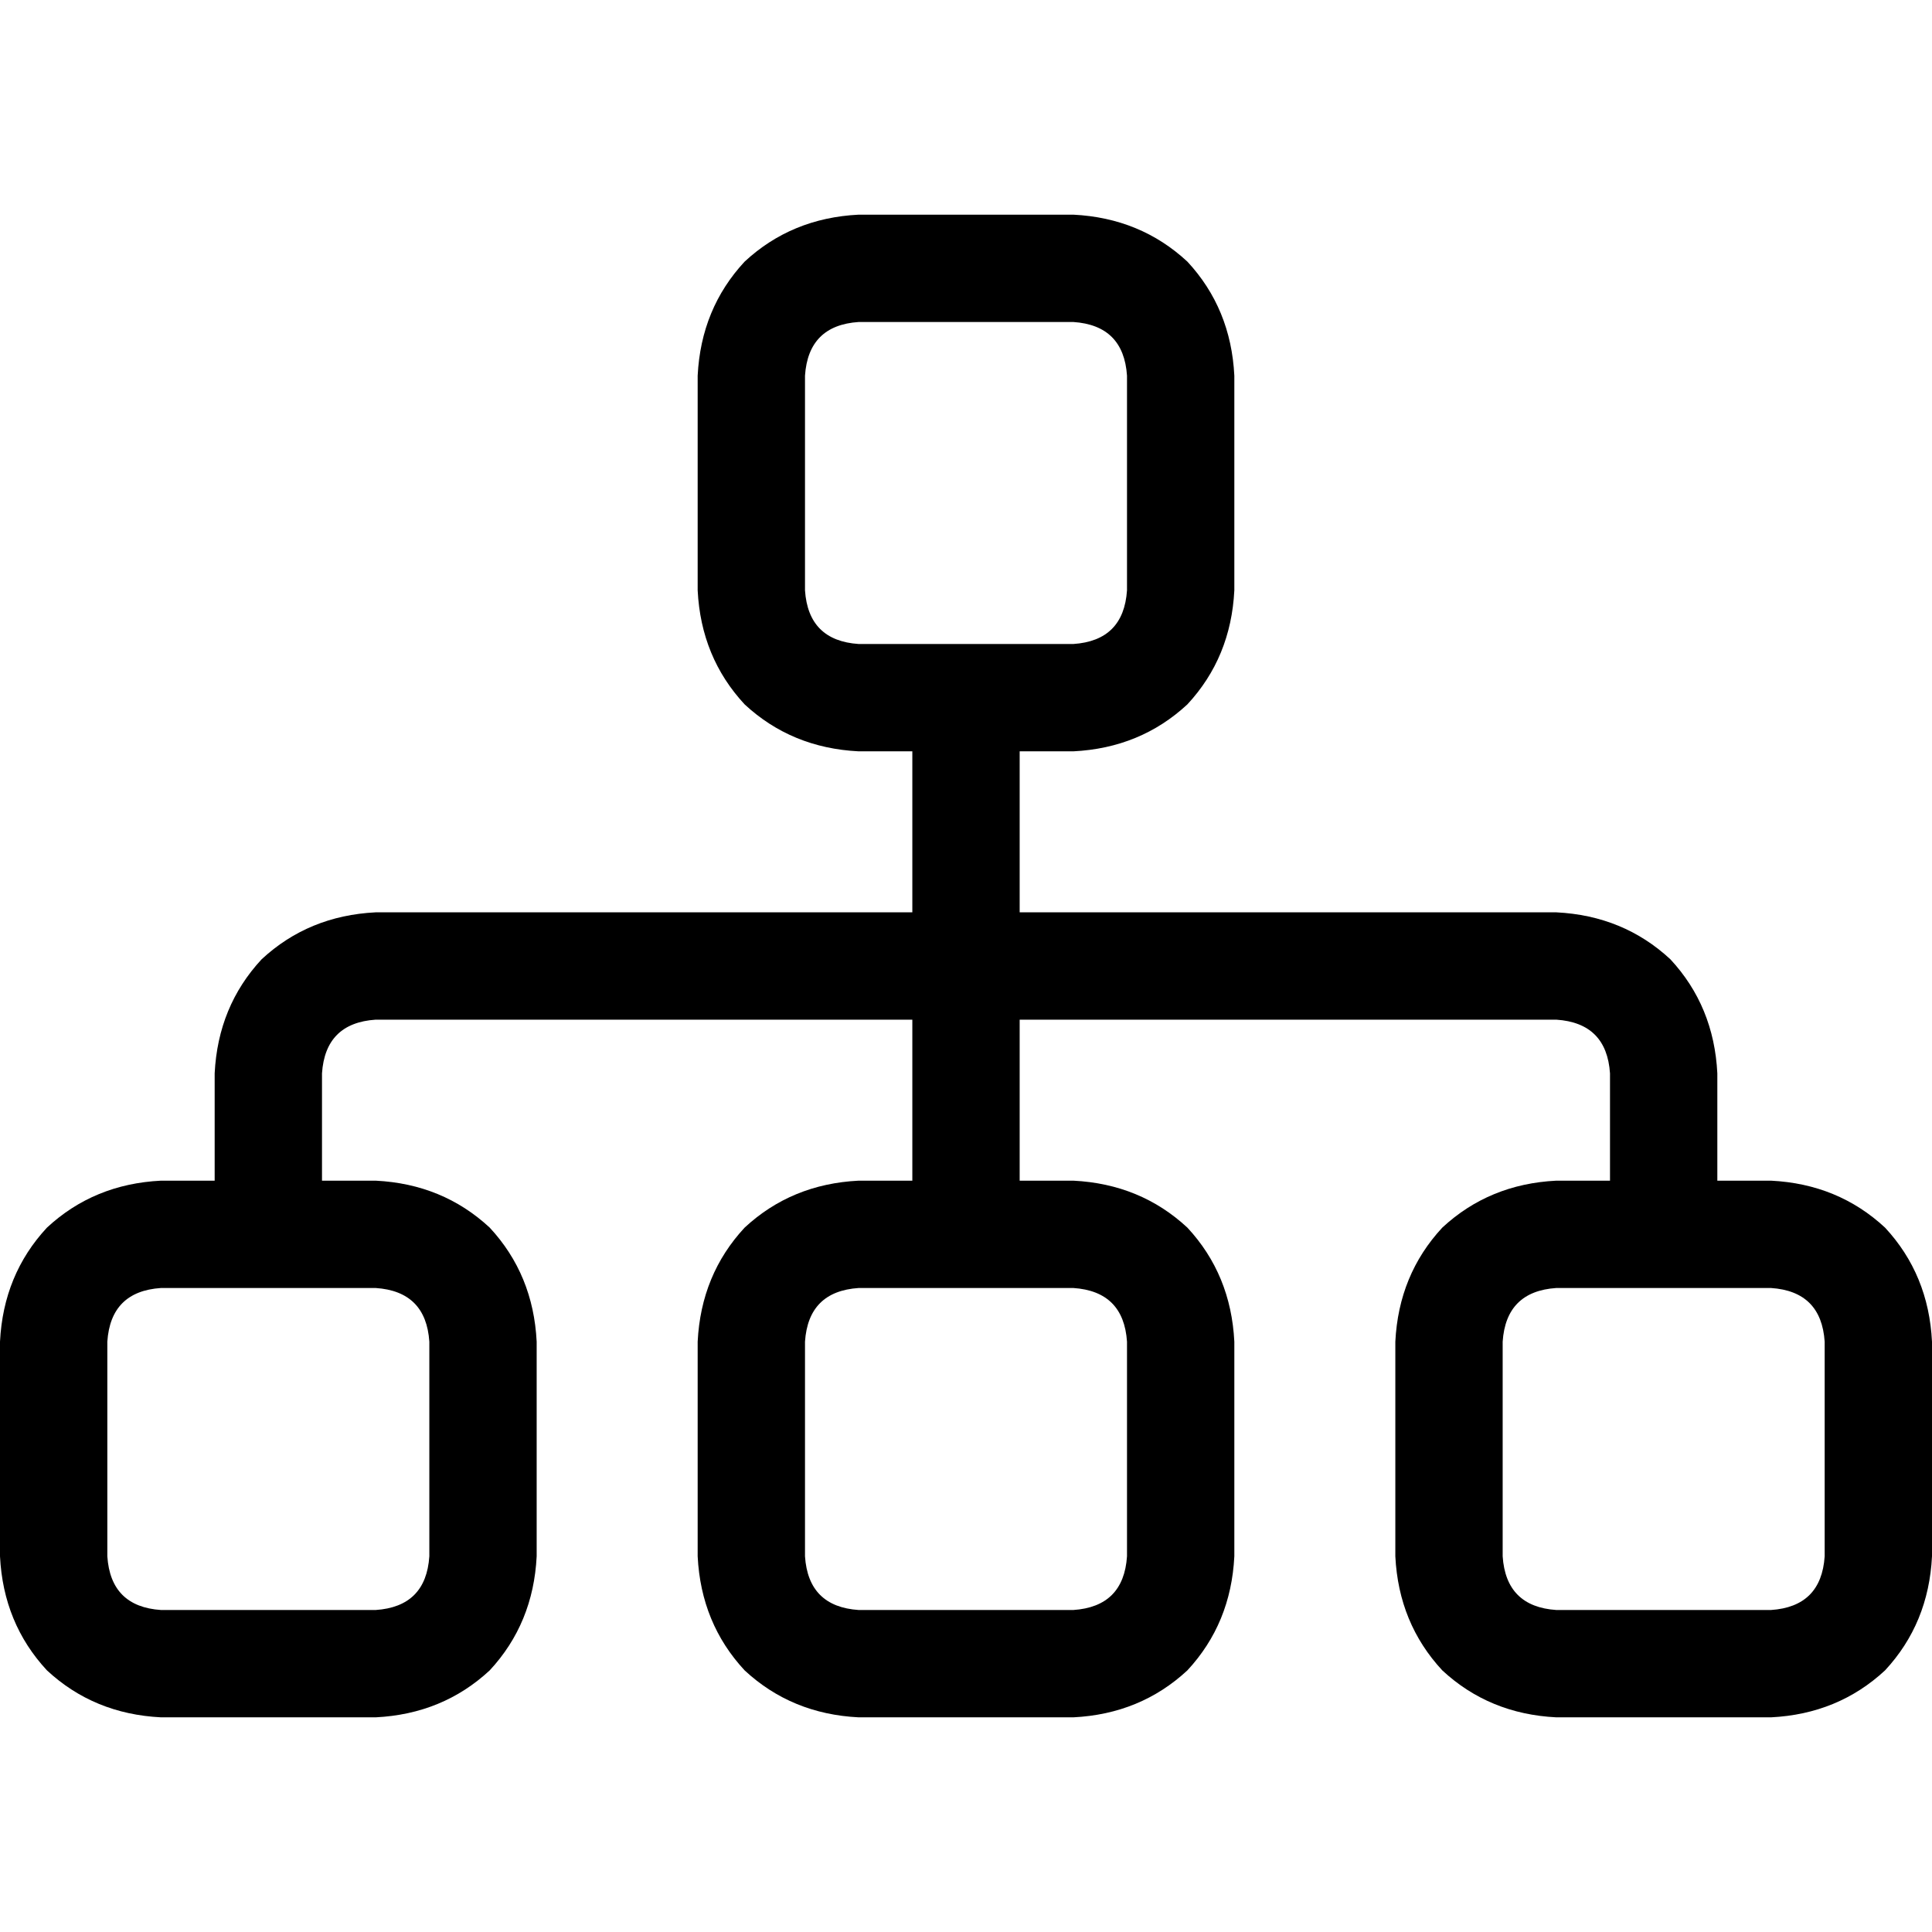 <svg xmlns="http://www.w3.org/2000/svg" viewBox="0 0 512 512">
  <path d="M 284.444 85.333 Q 297.778 86.222 298.667 99.556 L 298.667 156.444 Q 297.778 169.778 284.444 170.667 L 270.222 170.667 L 241.778 170.667 L 227.556 170.667 Q 214.222 169.778 213.333 156.444 L 213.333 99.556 Q 214.222 86.222 227.556 85.333 L 284.444 85.333 L 284.444 85.333 Z M 227.556 199.111 L 241.778 199.111 L 241.778 241.778 L 99.556 241.778 Q 81.778 242.667 69.333 254.222 Q 57.778 266.667 56.889 284.444 L 56.889 312.889 L 42.667 312.889 Q 24.889 313.778 12.444 325.333 Q 0.889 337.778 0 355.556 L 0 412.444 Q 0.889 430.222 12.444 442.667 Q 24.889 454.222 42.667 455.111 L 99.556 455.111 Q 117.333 454.222 129.778 442.667 Q 141.333 430.222 142.222 412.444 L 142.222 355.556 Q 141.333 337.778 129.778 325.333 Q 117.333 313.778 99.556 312.889 L 85.333 312.889 L 85.333 284.444 Q 86.222 271.111 99.556 270.222 L 241.778 270.222 L 241.778 312.889 L 227.556 312.889 Q 209.778 313.778 197.333 325.333 Q 185.778 337.778 184.889 355.556 L 184.889 412.444 Q 185.778 430.222 197.333 442.667 Q 209.778 454.222 227.556 455.111 L 284.444 455.111 Q 302.222 454.222 314.667 442.667 Q 326.222 430.222 327.111 412.444 L 327.111 355.556 Q 326.222 337.778 314.667 325.333 Q 302.222 313.778 284.444 312.889 L 270.222 312.889 L 270.222 270.222 L 412.444 270.222 Q 425.778 271.111 426.667 284.444 L 426.667 312.889 L 412.444 312.889 Q 394.667 313.778 382.222 325.333 Q 370.667 337.778 369.778 355.556 L 369.778 412.444 Q 370.667 430.222 382.222 442.667 Q 394.667 454.222 412.444 455.111 L 469.333 455.111 Q 487.111 454.222 499.556 442.667 Q 511.111 430.222 512 412.444 L 512 355.556 Q 511.111 337.778 499.556 325.333 Q 487.111 313.778 469.333 312.889 L 455.111 312.889 L 455.111 284.444 Q 454.222 266.667 442.667 254.222 Q 430.222 242.667 412.444 241.778 L 270.222 241.778 L 270.222 199.111 L 284.444 199.111 Q 302.222 198.222 314.667 186.667 Q 326.222 174.222 327.111 156.444 L 327.111 99.556 Q 326.222 81.778 314.667 69.333 Q 302.222 57.778 284.444 56.889 L 227.556 56.889 Q 209.778 57.778 197.333 69.333 Q 185.778 81.778 184.889 99.556 L 184.889 156.444 Q 185.778 174.222 197.333 186.667 Q 209.778 198.222 227.556 199.111 L 227.556 199.111 Z M 42.667 341.333 L 99.556 341.333 Q 112.889 342.222 113.778 355.556 L 113.778 412.444 Q 112.889 425.778 99.556 426.667 L 42.667 426.667 Q 29.333 425.778 28.444 412.444 L 28.444 355.556 Q 29.333 342.222 42.667 341.333 L 42.667 341.333 Z M 227.556 341.333 L 284.444 341.333 Q 297.778 342.222 298.667 355.556 L 298.667 412.444 Q 297.778 425.778 284.444 426.667 L 227.556 426.667 Q 214.222 425.778 213.333 412.444 L 213.333 355.556 Q 214.222 342.222 227.556 341.333 L 227.556 341.333 Z M 412.444 341.333 L 469.333 341.333 Q 482.667 342.222 483.556 355.556 L 483.556 412.444 Q 482.667 425.778 469.333 426.667 L 412.444 426.667 Q 399.111 425.778 398.222 412.444 L 398.222 355.556 Q 399.111 342.222 412.444 341.333 L 412.444 341.333 Z" />
</svg>